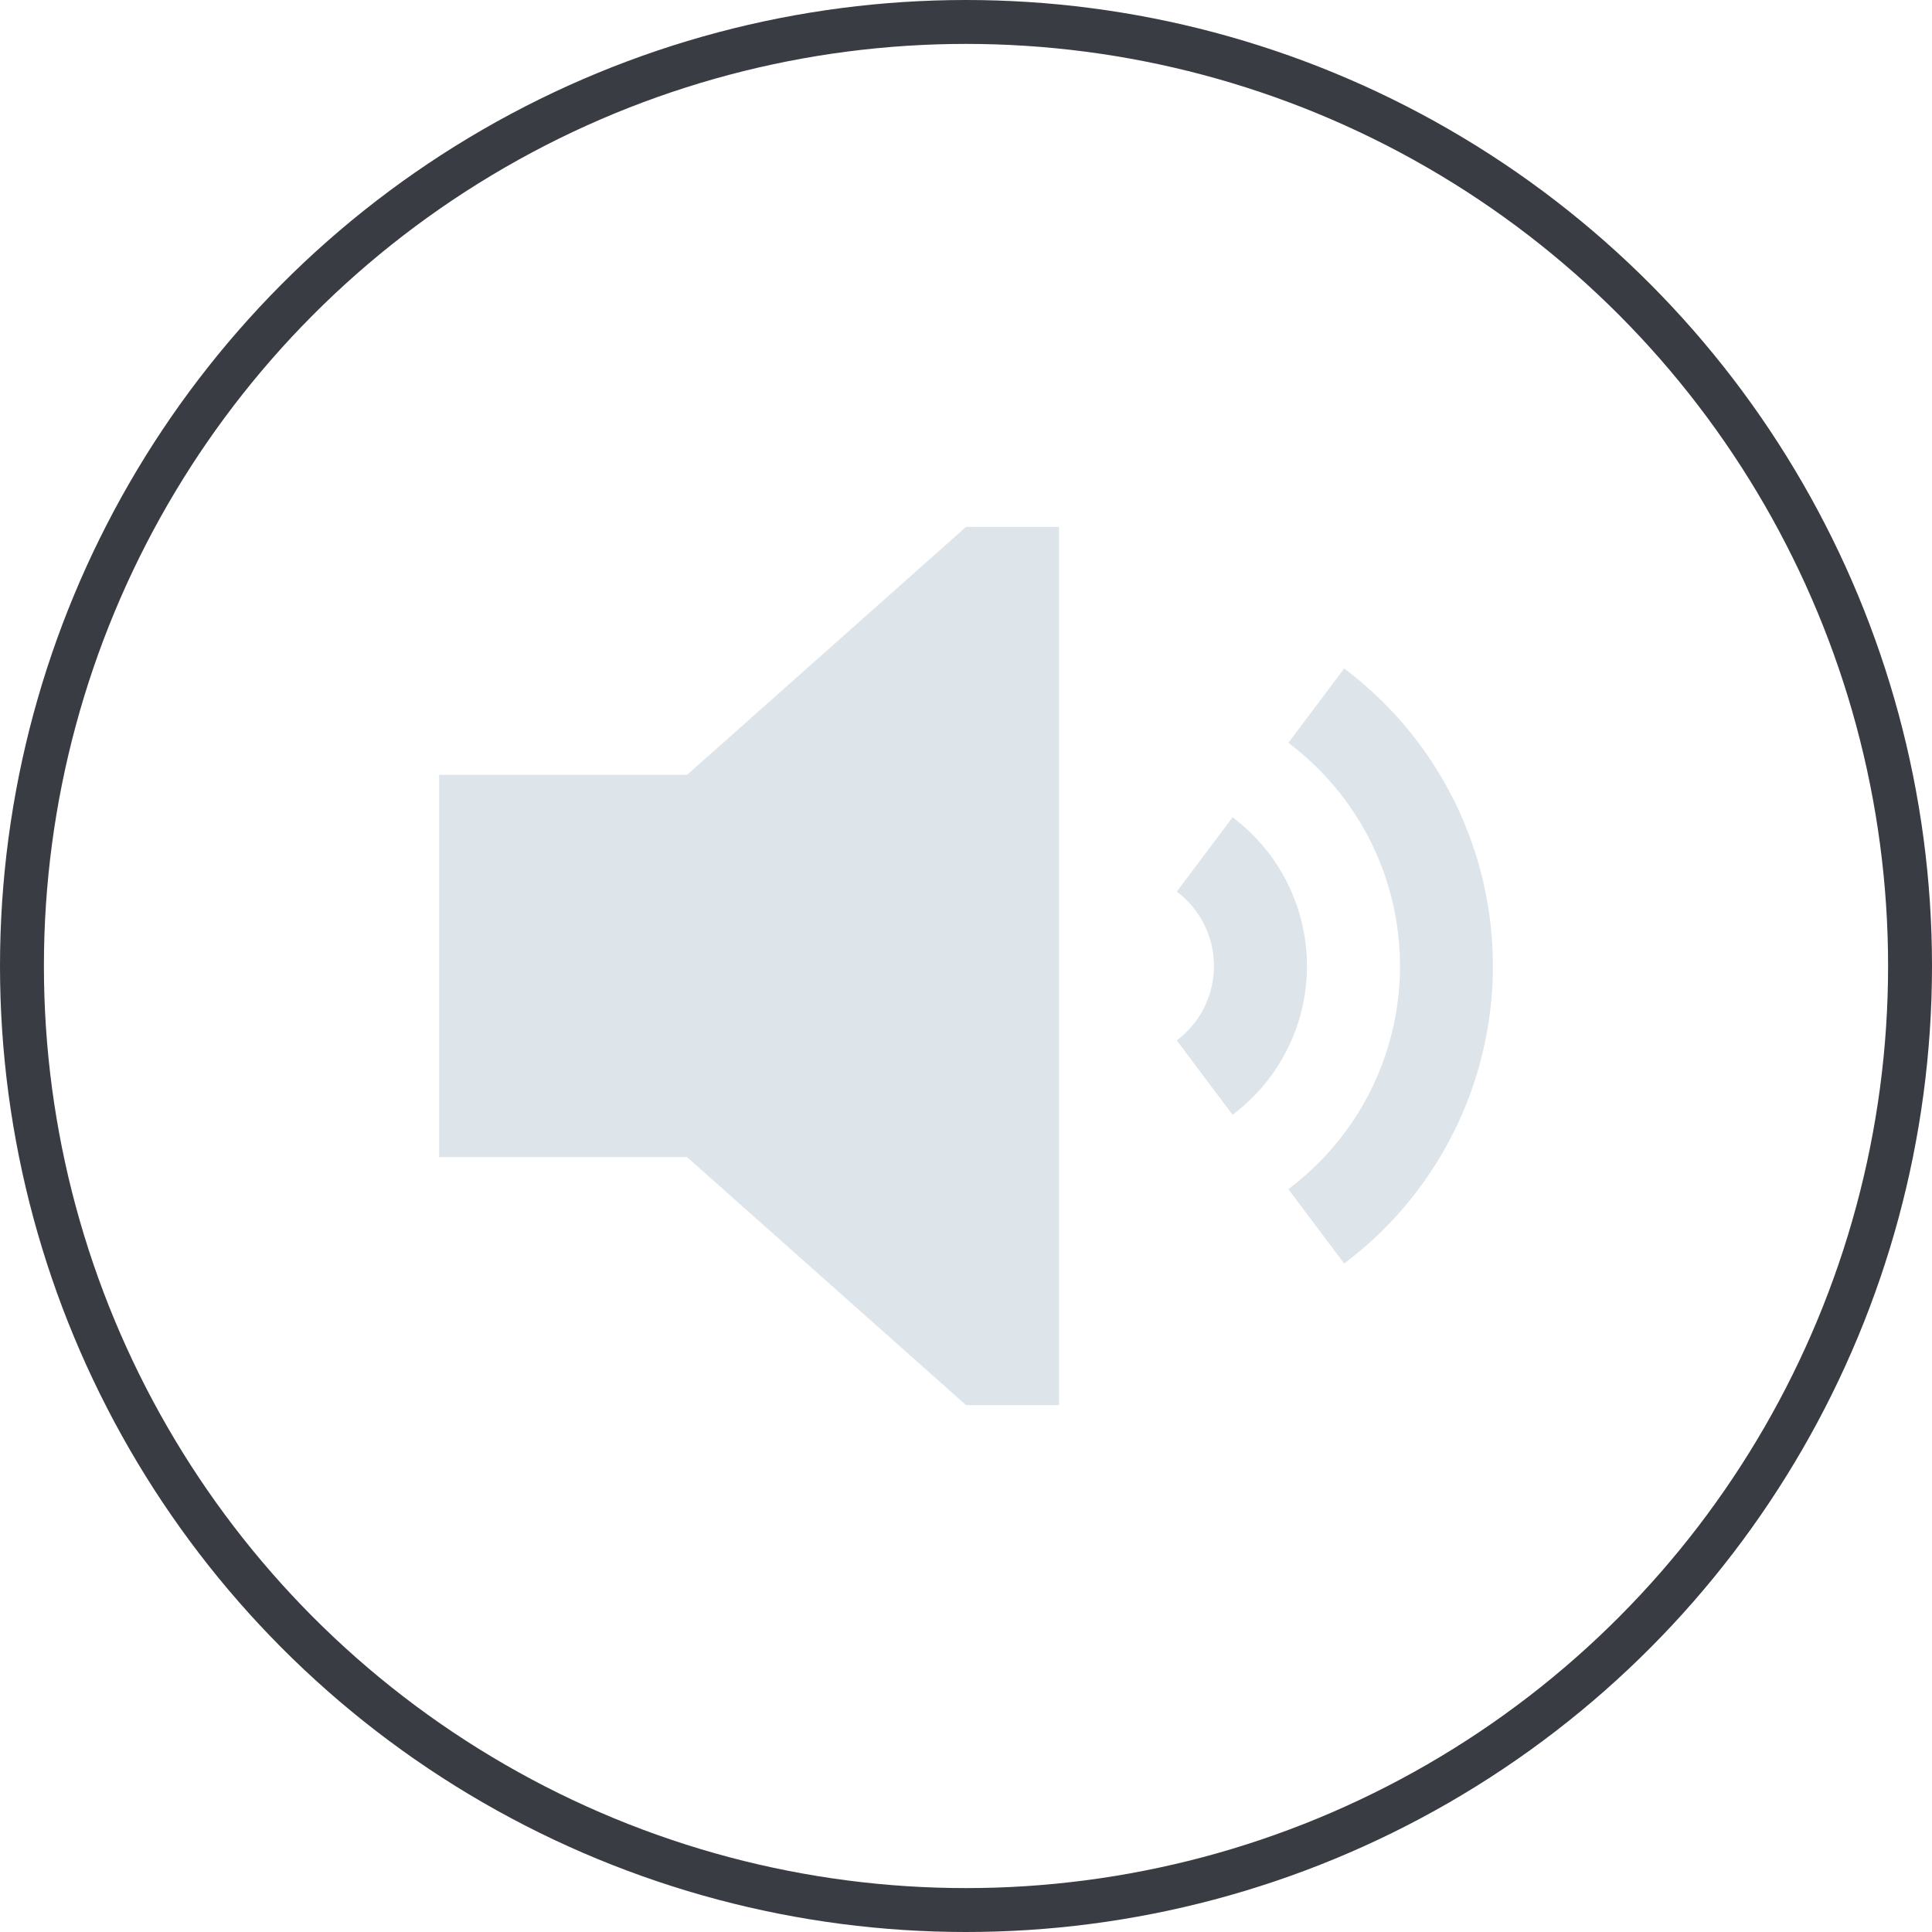 <svg xmlns="http://www.w3.org/2000/svg" xmlns:xlink="http://www.w3.org/1999/xlink" width="44" height="44" viewBox="0 0 44 44">
    <defs>
        <clipPath id="clip-path">
            <rect id="사각형_25653" data-name="사각형 25653" width="24" height="20" fill="#d5dee6"/>
        </clipPath>
    </defs>
    <g id="타원_1260" data-name="타원 1260" fill="none" stroke="#3a3c43" stroke-width="1">
        <circle cx="22" cy="22" r="22" stroke="none"/>
        <circle cx="22" cy="22" r="21.5" fill="none"/>
    </g>
    <g id="그룹_21176" data-name="그룹 21176" transform="translate(10 12)" opacity="0.8">
        <g id="그룹_21176-2" data-name="그룹 21176" clip-path="url(#clip-path)">
            <path id="패스_45630" data-name="패스 45630" d="M0,5.647v8.705H5.647L12,20h2.118V0H12L5.647,5.647Zm18.071,7.742a4.235,4.235,0,0,0,0-6.776L16.8,8.306a2.118,2.118,0,0,1,0,3.388Zm2.541,3.387a8.471,8.471,0,0,0,0-13.552L19.341,4.918a6.35,6.35,0,0,1,0,10.164Z" fill="#d5dee6"/>
        </g>
    </g>
</svg>
